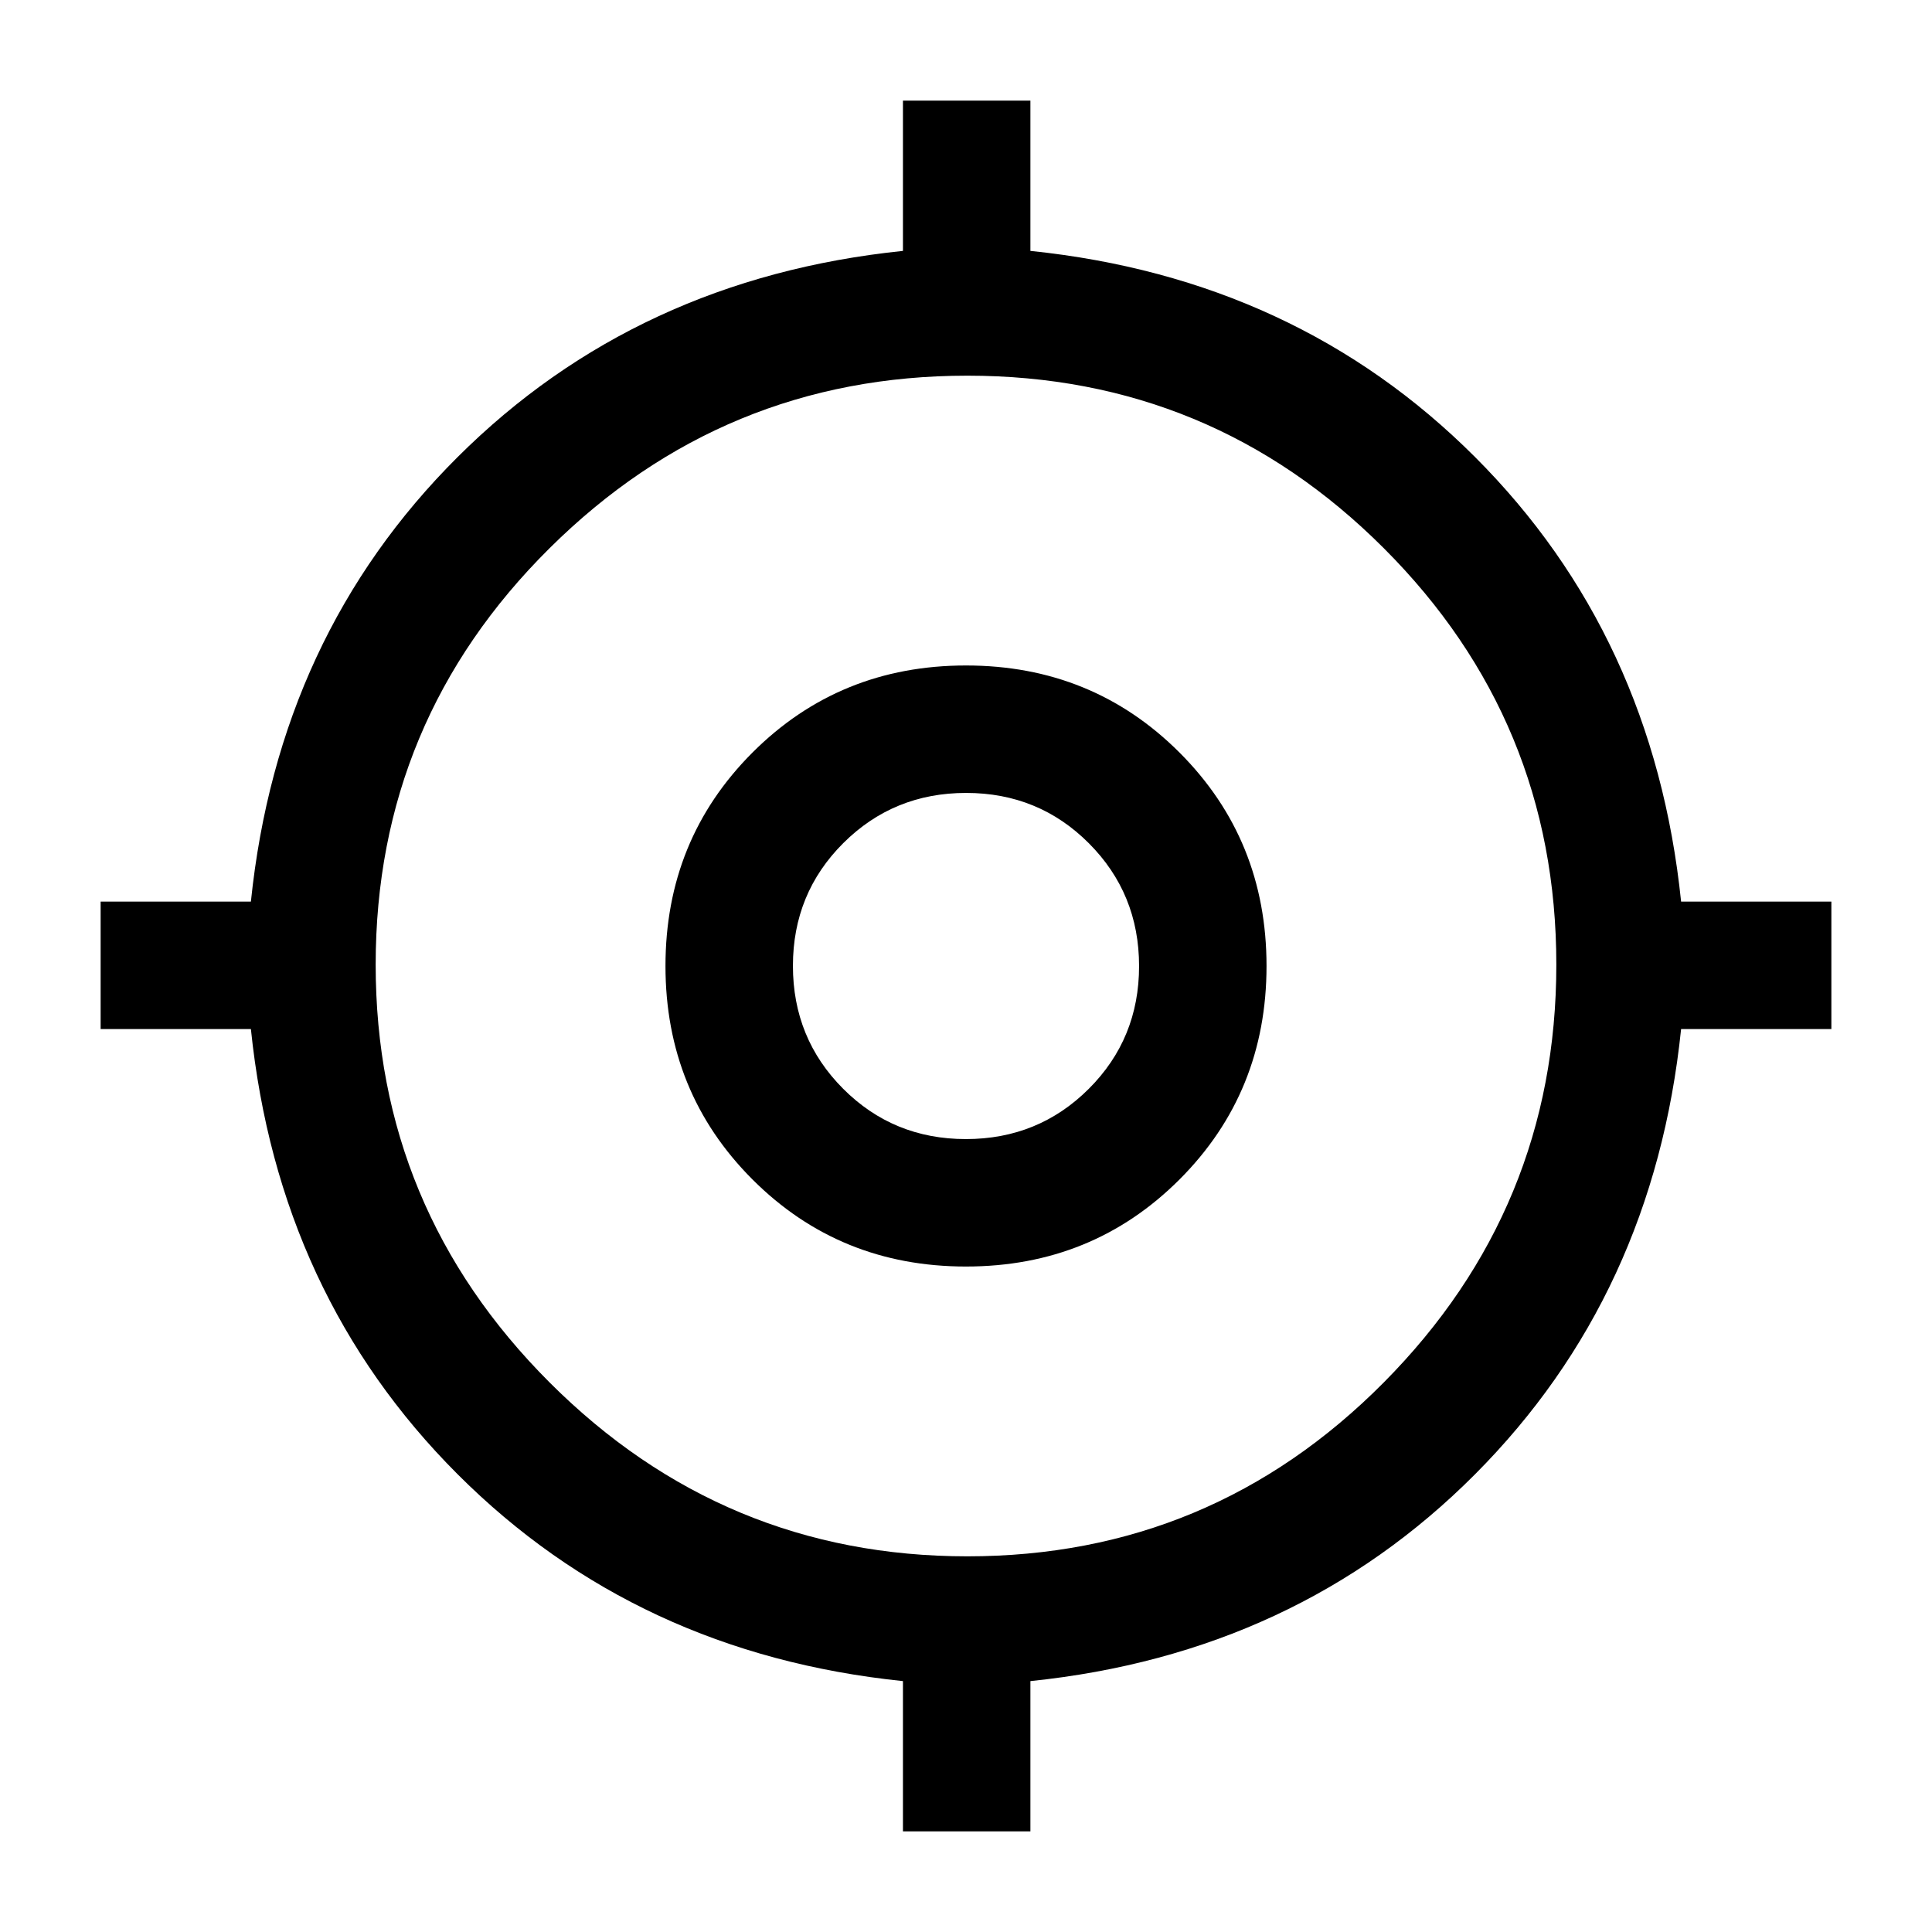 <svg xmlns="http://www.w3.org/2000/svg" height="40" viewBox="0 -960 960 960" width="40"><path d="M448.67-50v-74.67Q316.5-138.33 227.42-227.42q-89.09-89.08-102.75-221.25H50V-512h74.67q13.66-132.17 102.75-220.92 89.08-88.75 221.25-102.41V-910H512v74.67q132.17 13.66 220.92 102.41T835.33-512H910v63.33h-74.67Q821.67-316.5 732.92-227.42 644.17-138.33 512-124.67V-50h-63.33Zm32.01-136.67q121.19 0 206.92-86.41 85.73-86.42 85.73-207.6 0-121.19-85.73-206.92-85.73-85.73-206.92-85.73-121.18 0-207.6 85.73-86.41 85.73-86.41 206.92 0 121.18 86.41 207.6 86.42 86.41 207.6 86.41Zm-.68-144q-62.82 0-106.08-43.25-43.25-43.26-43.25-106.08t43.25-106.08q43.26-43.25 106.08-43.25t106.08 43.25q43.25 43.26 43.25 106.08t-43.25 106.08Q542.82-330.67 480-330.67Zm-.06-63.33q36.03 0 61.05-24.95Q566-443.91 566-479.94t-24.95-61.05Q516.09-566 480.06-566t-61.05 24.95Q394-516.09 394-480.06t24.95 61.05Q443.91-394 479.94-394Zm.06-86Z"/></svg>